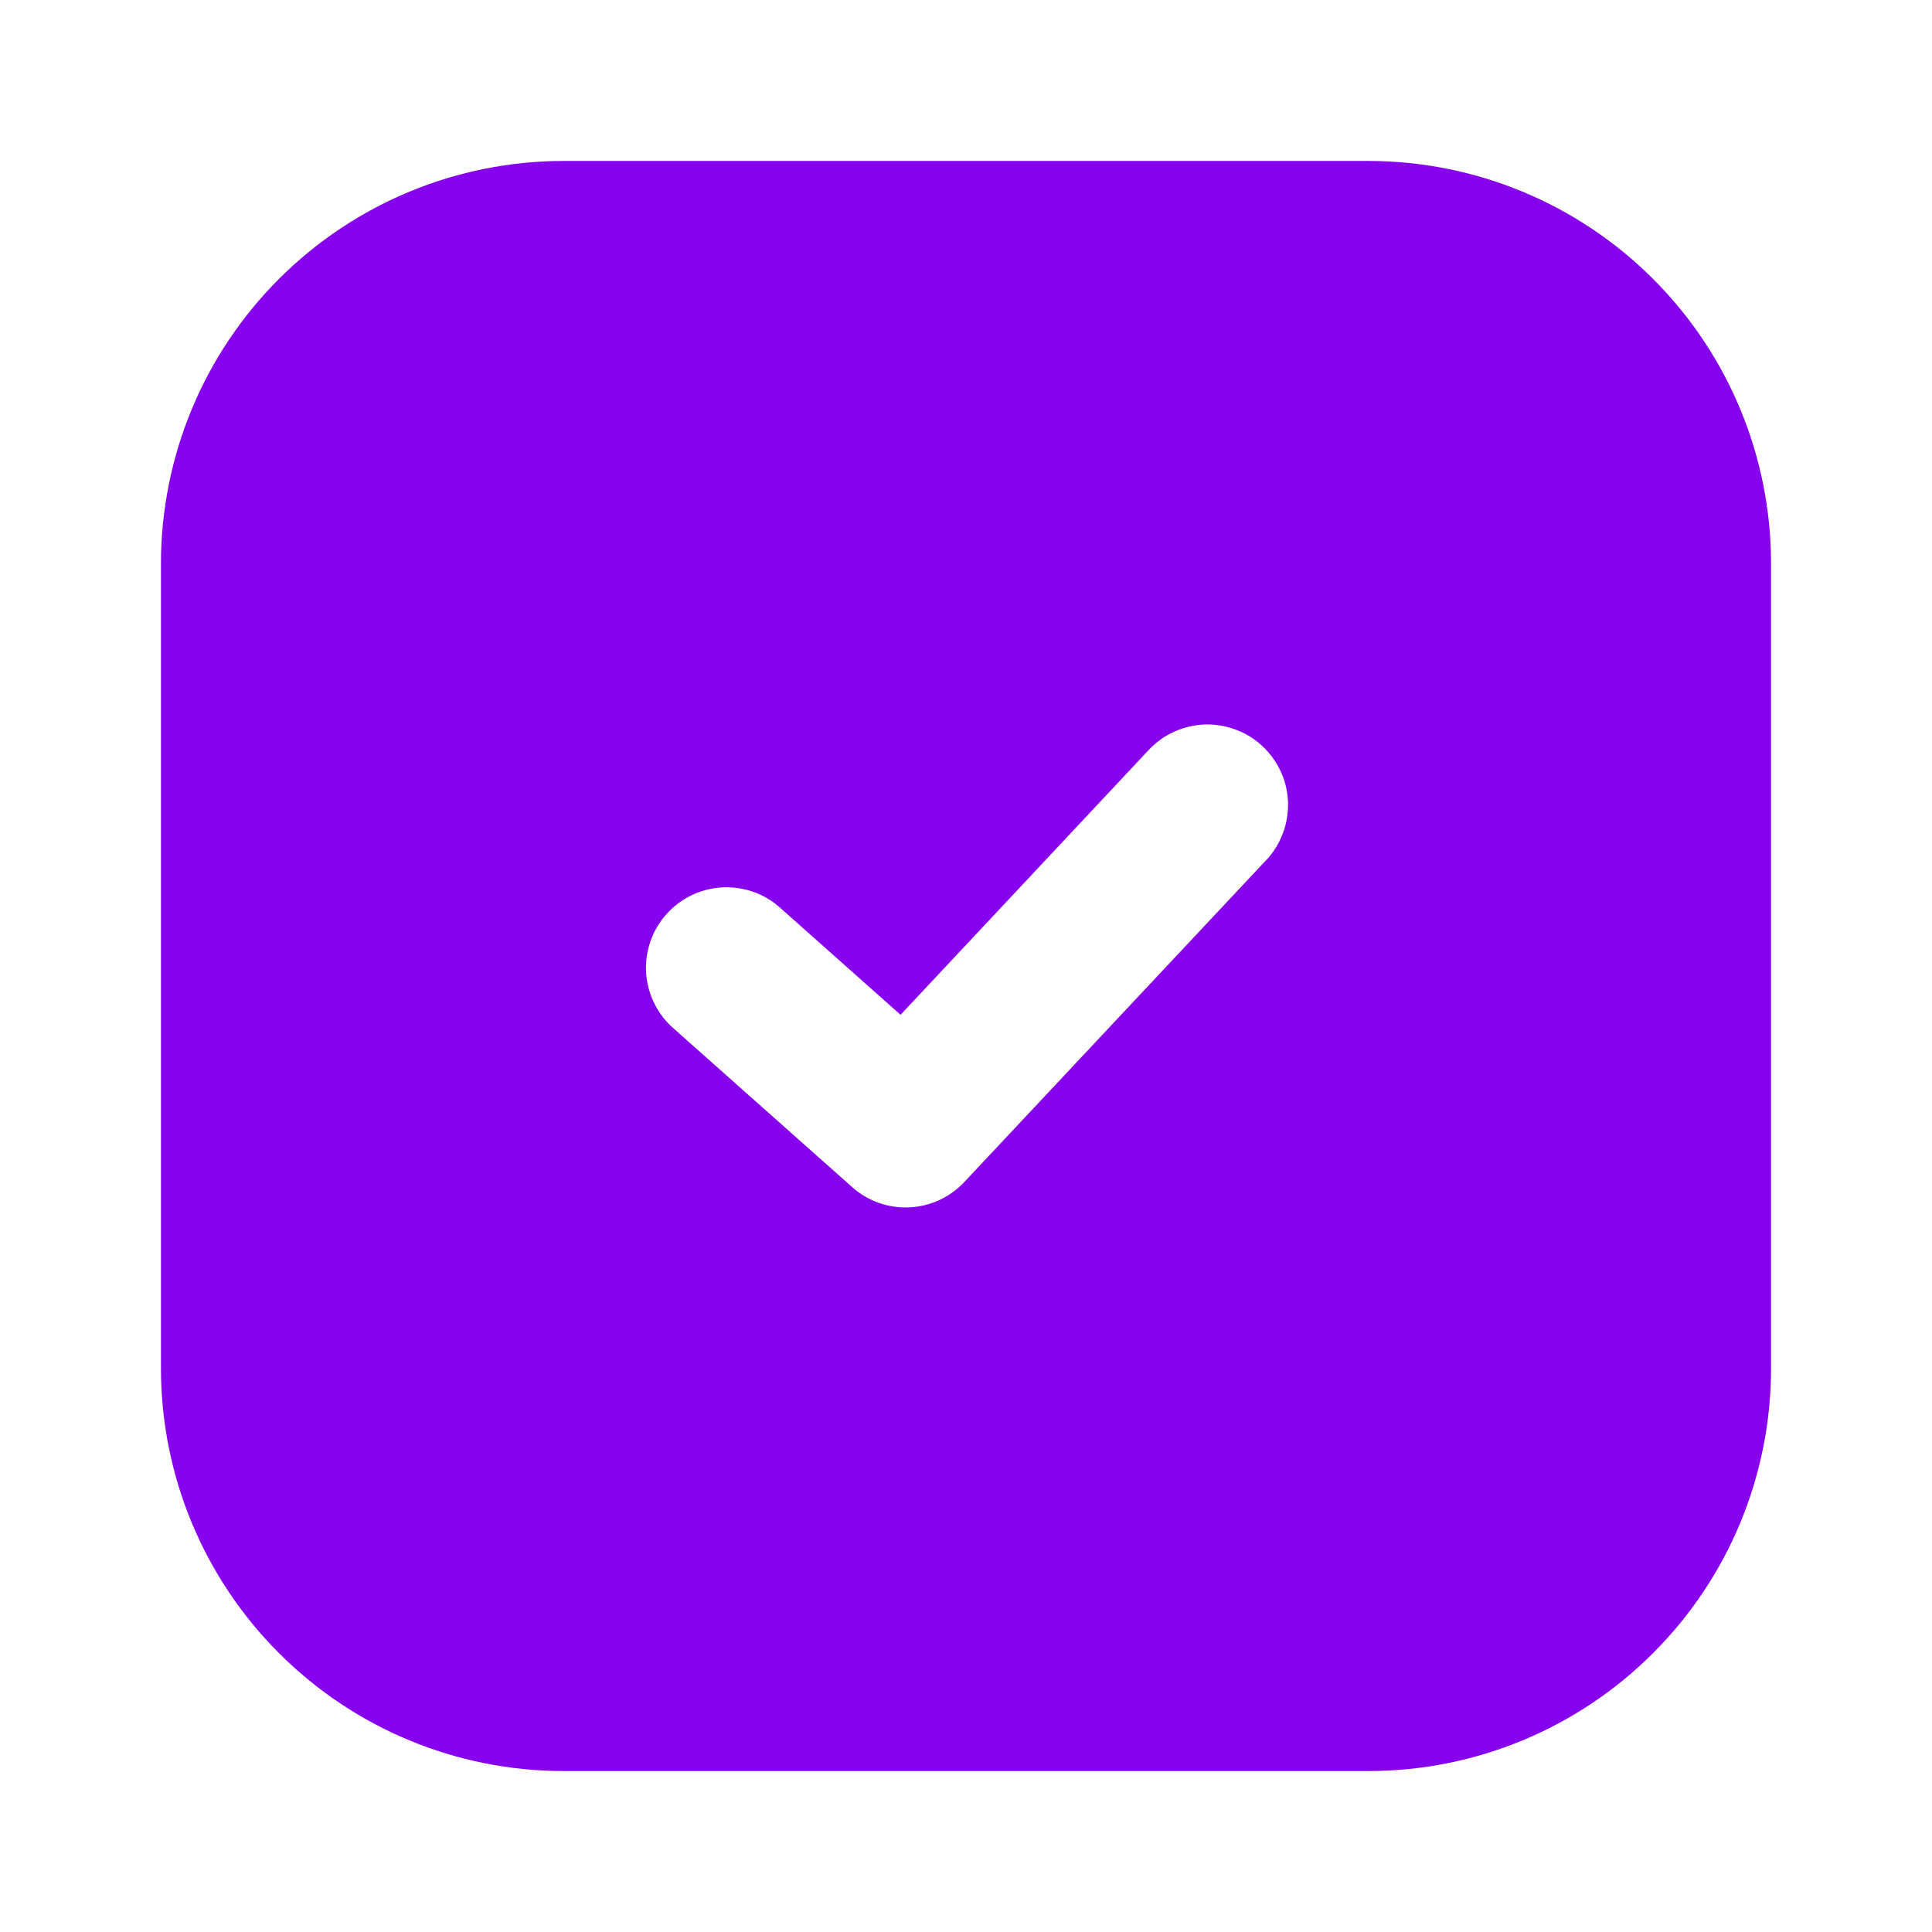 <svg width="16" height="16" viewBox="0 0 16 16" fill="none" xmlns="http://www.w3.org/2000/svg">
<path fill-rule="evenodd" clip-rule="evenodd" d="M4.667 1.333C3.783 1.333 2.935 1.685 2.31 2.31C1.685 2.935 1.333 3.783 1.333 4.667V11.333C1.333 12.217 1.685 13.065 2.31 13.69C2.935 14.316 3.783 14.667 4.667 14.667H11.333C12.217 14.667 13.065 14.316 13.69 13.69C14.316 13.065 14.667 12.217 14.667 11.333V4.667C14.667 3.783 14.316 2.935 13.69 2.31C13.065 1.685 12.217 1.333 11.333 1.333H4.667ZM10.487 7.123C10.547 7.059 10.593 6.984 10.624 6.902C10.655 6.82 10.669 6.733 10.667 6.645C10.664 6.557 10.644 6.471 10.608 6.392C10.571 6.312 10.52 6.24 10.456 6.18C10.392 6.12 10.317 6.073 10.235 6.043C10.153 6.012 10.066 5.997 9.978 6C9.891 6.003 9.805 6.023 9.725 6.059C9.645 6.095 9.573 6.147 9.513 6.211L7.458 8.404L6.443 7.502C6.31 7.391 6.139 7.337 5.966 7.35C5.794 7.363 5.633 7.442 5.518 7.572C5.403 7.701 5.343 7.87 5.35 8.043C5.358 8.216 5.432 8.379 5.557 8.498L7.057 9.831C7.187 9.947 7.357 10.007 7.53 9.999C7.704 9.991 7.867 9.916 7.986 9.789L10.486 7.123H10.487Z" fill="#8601EE"/>
</svg>

